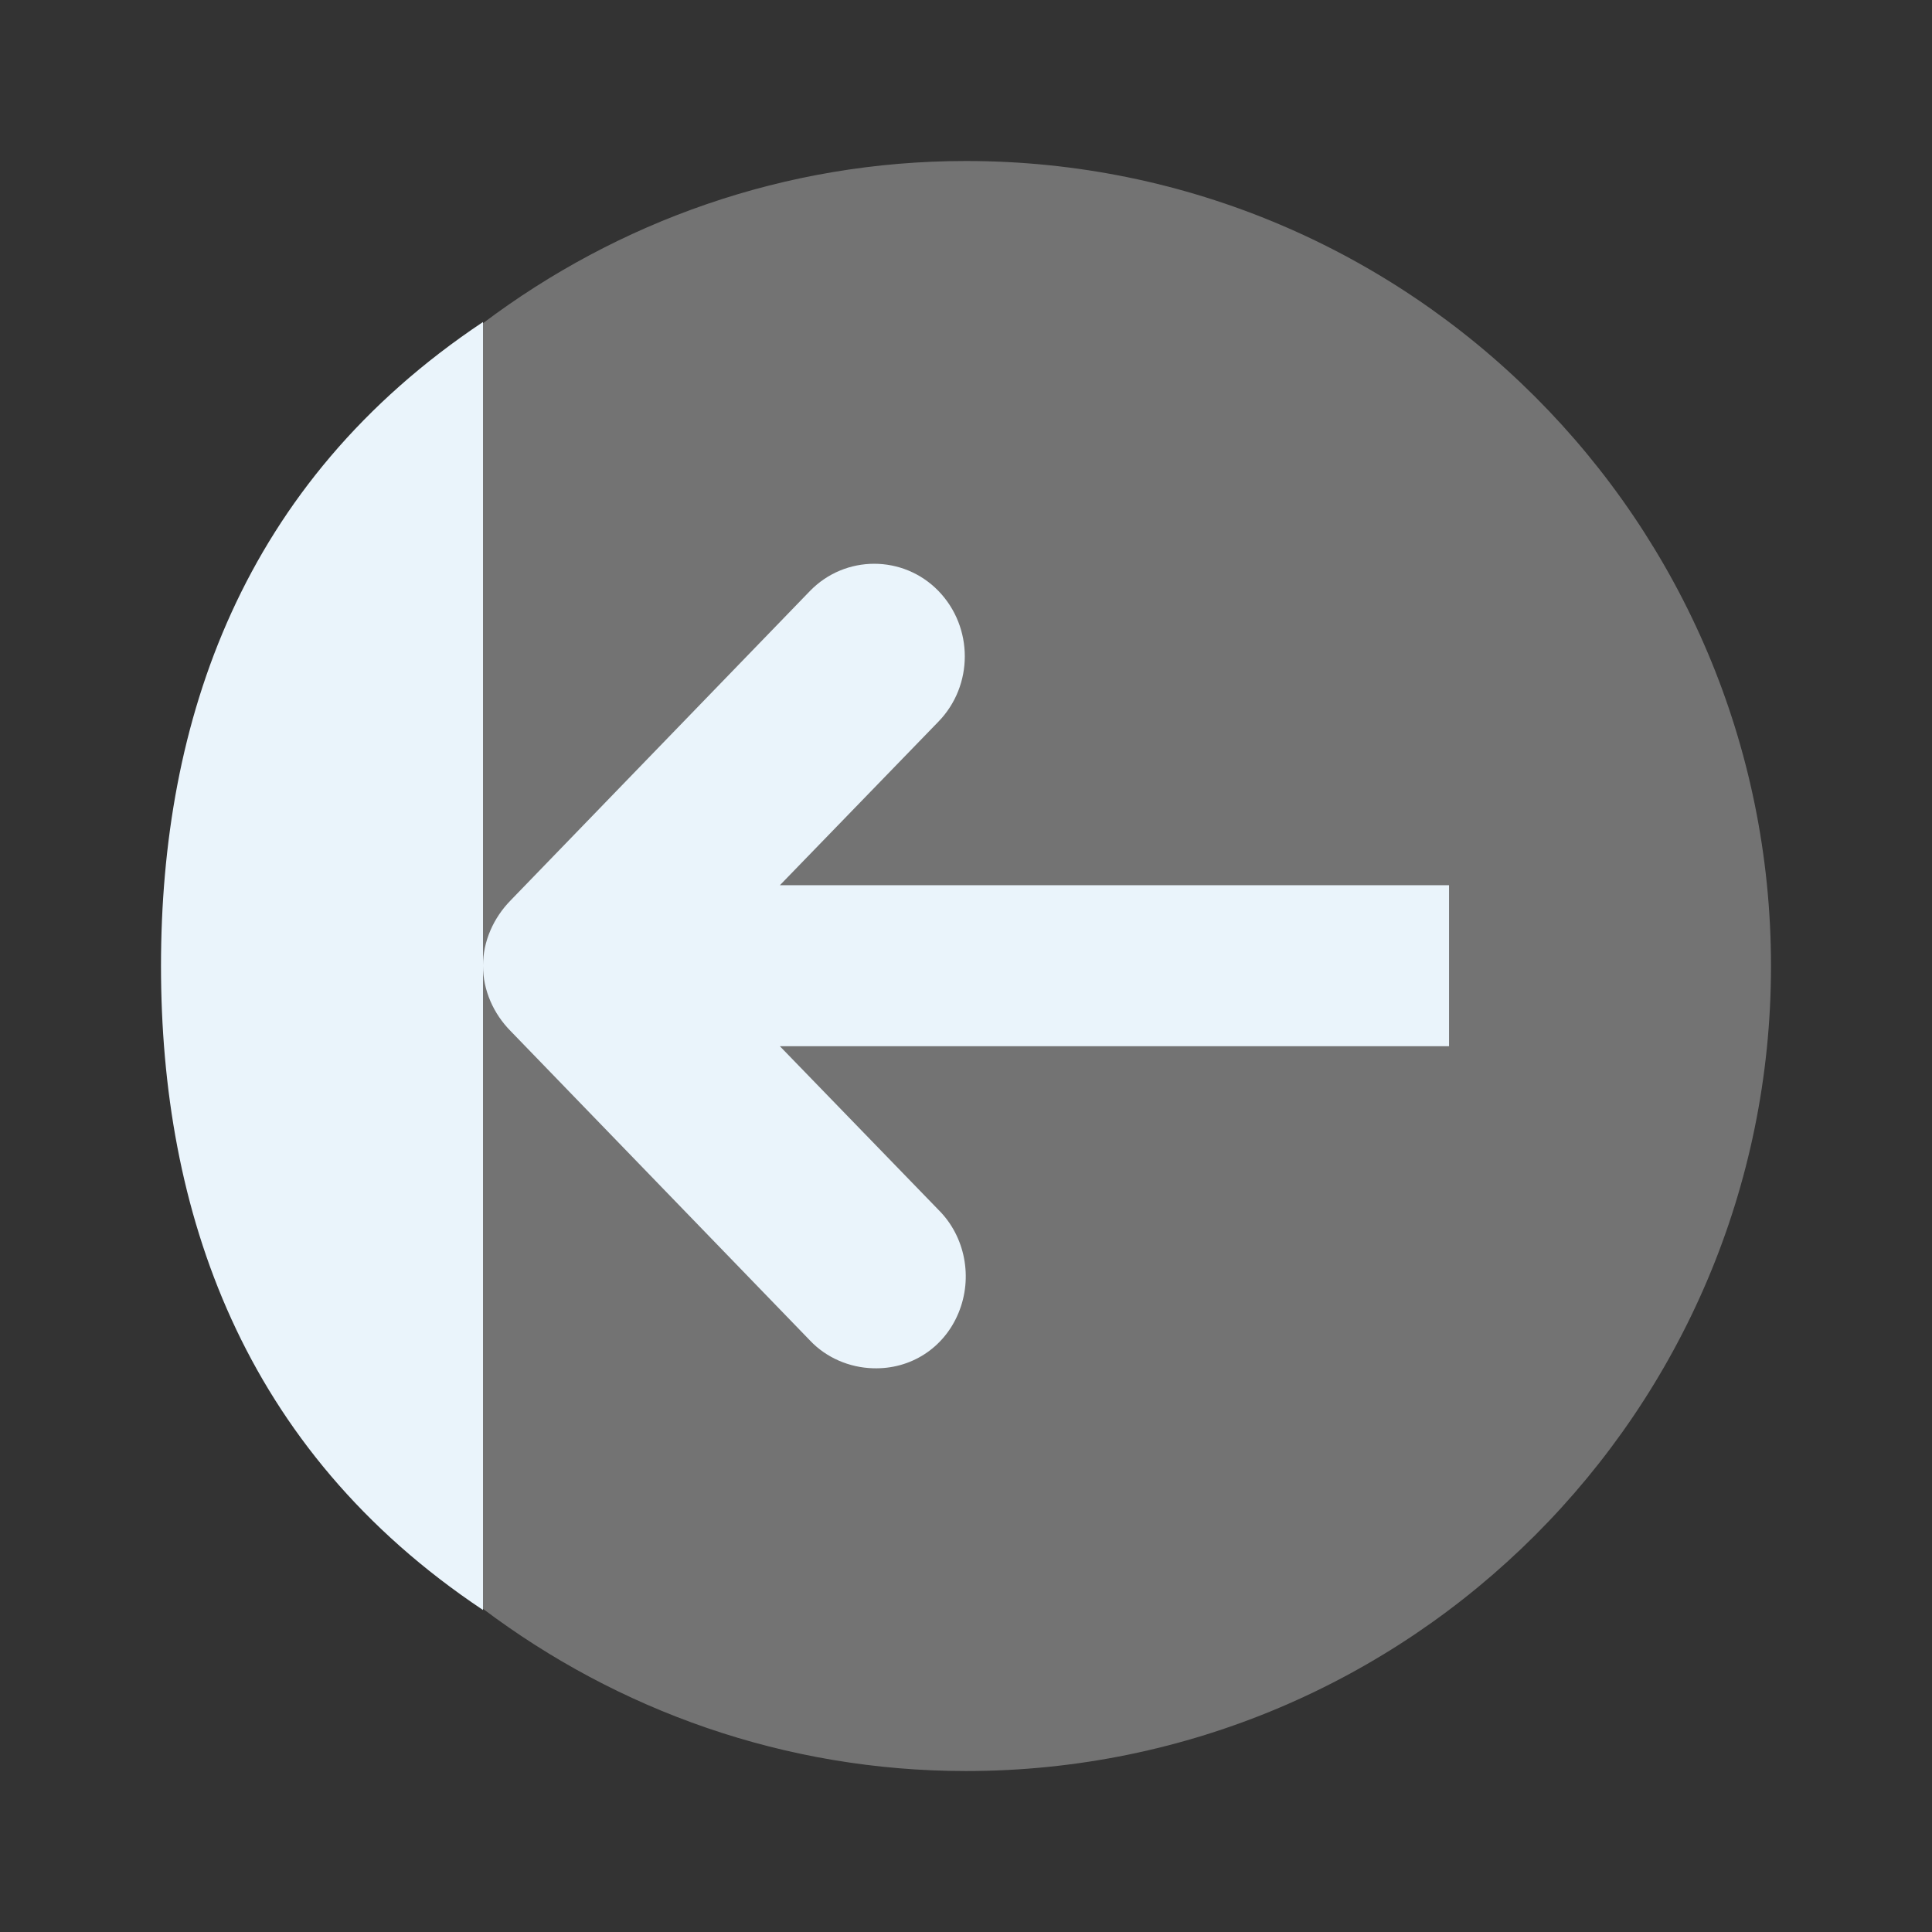 <?xml version="1.0" encoding="UTF-8" standalone="no"?>
<svg
   xmlns:dc="http://purl.org/dc/elements/1.1/"
   xmlns:cc="http://creativecommons.org/ns#"
   xmlns:rdf="http://www.w3.org/1999/02/22-rdf-syntax-ns#"
   xmlns:svg="http://www.w3.org/2000/svg"
   xmlns="http://www.w3.org/2000/svg"
   xmlns:sodipodi="http://sodipodi.sourceforge.net/DTD/sodipodi-0.dtd"
   xmlns:inkscape="http://www.inkscape.org/namespaces/inkscape"
   viewBox="0 0 48 48"
   id="svg2"
   version="1.1"
   inkscape:version="0.91 r13725"
   sodipodi:docname="go-first.svg">
  <rect x="0" y="0" width="48" height="48" fill="#333333" stroke="none"/>
  <defs
     id="defs14" />
  <sodipodi:namedview
     pagecolor="#ffffff"
     bordercolor="#666666"
     borderopacity="1"
     objecttolerance="10"
     gridtolerance="10"
     guidetolerance="10"
     inkscape:pageopacity="0"
     inkscape:pageshadow="2"
     inkscape:window-width="640"
     inkscape:window-height="480"
     id="namedview12"
     showgrid="false"
     inkscape:zoom="4.9166667"
     inkscape:cx="24"
     inkscape:cy="24"
     inkscape:current-layer="svg2" />
  <g
     transform="matrix(0,1,-1,0,48,0)"
     style="fill-rule:evenodd"
     id="g4">
    <path
       d="m 24 4 c -11.04 0 -20 8.957 -20 20 0 4.508 1.511 8.655 4.03 12 7.971 2 21.971 2 31.941 0 2.518 -3.345 4.03 -7.492 4.03 -12 0 -11.04 -8.957 -20 -20 -20"
       style="fill:#737373;fill-opacity:1"
       id="path6" />
    <path
       d="m 8 36 c 4 6 9.922 8 16 8 6.066 0 12 -2 16 -8"
       style="fill:#eaf4fb;fill-opacity:1"
       id="path8" />
  </g>
  <path
     d="m 12 23.993 c 0 0.613 0.262 1.195 0.688 1.625 l 7.438 7.688 c 0.402 0.426 0.977 0.672 1.563 0.688 0.93 0.031 1.762 -0.496 2.125 -1.375 0.363 -0.875 0.168 -1.902 -0.5 -2.563 l -3.938 -4.063 16.625 0 0 -4 -16.625 0 3.938 -4.063 c 0.875 -0.898 0.875 -2.348 0 -3.25 -0.875 -0.898 -2.313 -0.898 -3.188 0 l -7.438 7.688 c -0.426 0.434 -0.688 1.016 -0.688 1.625 z"
     style="fill:#eaf4fb;fill-opacity:1"
     id="path10" />
</svg>
